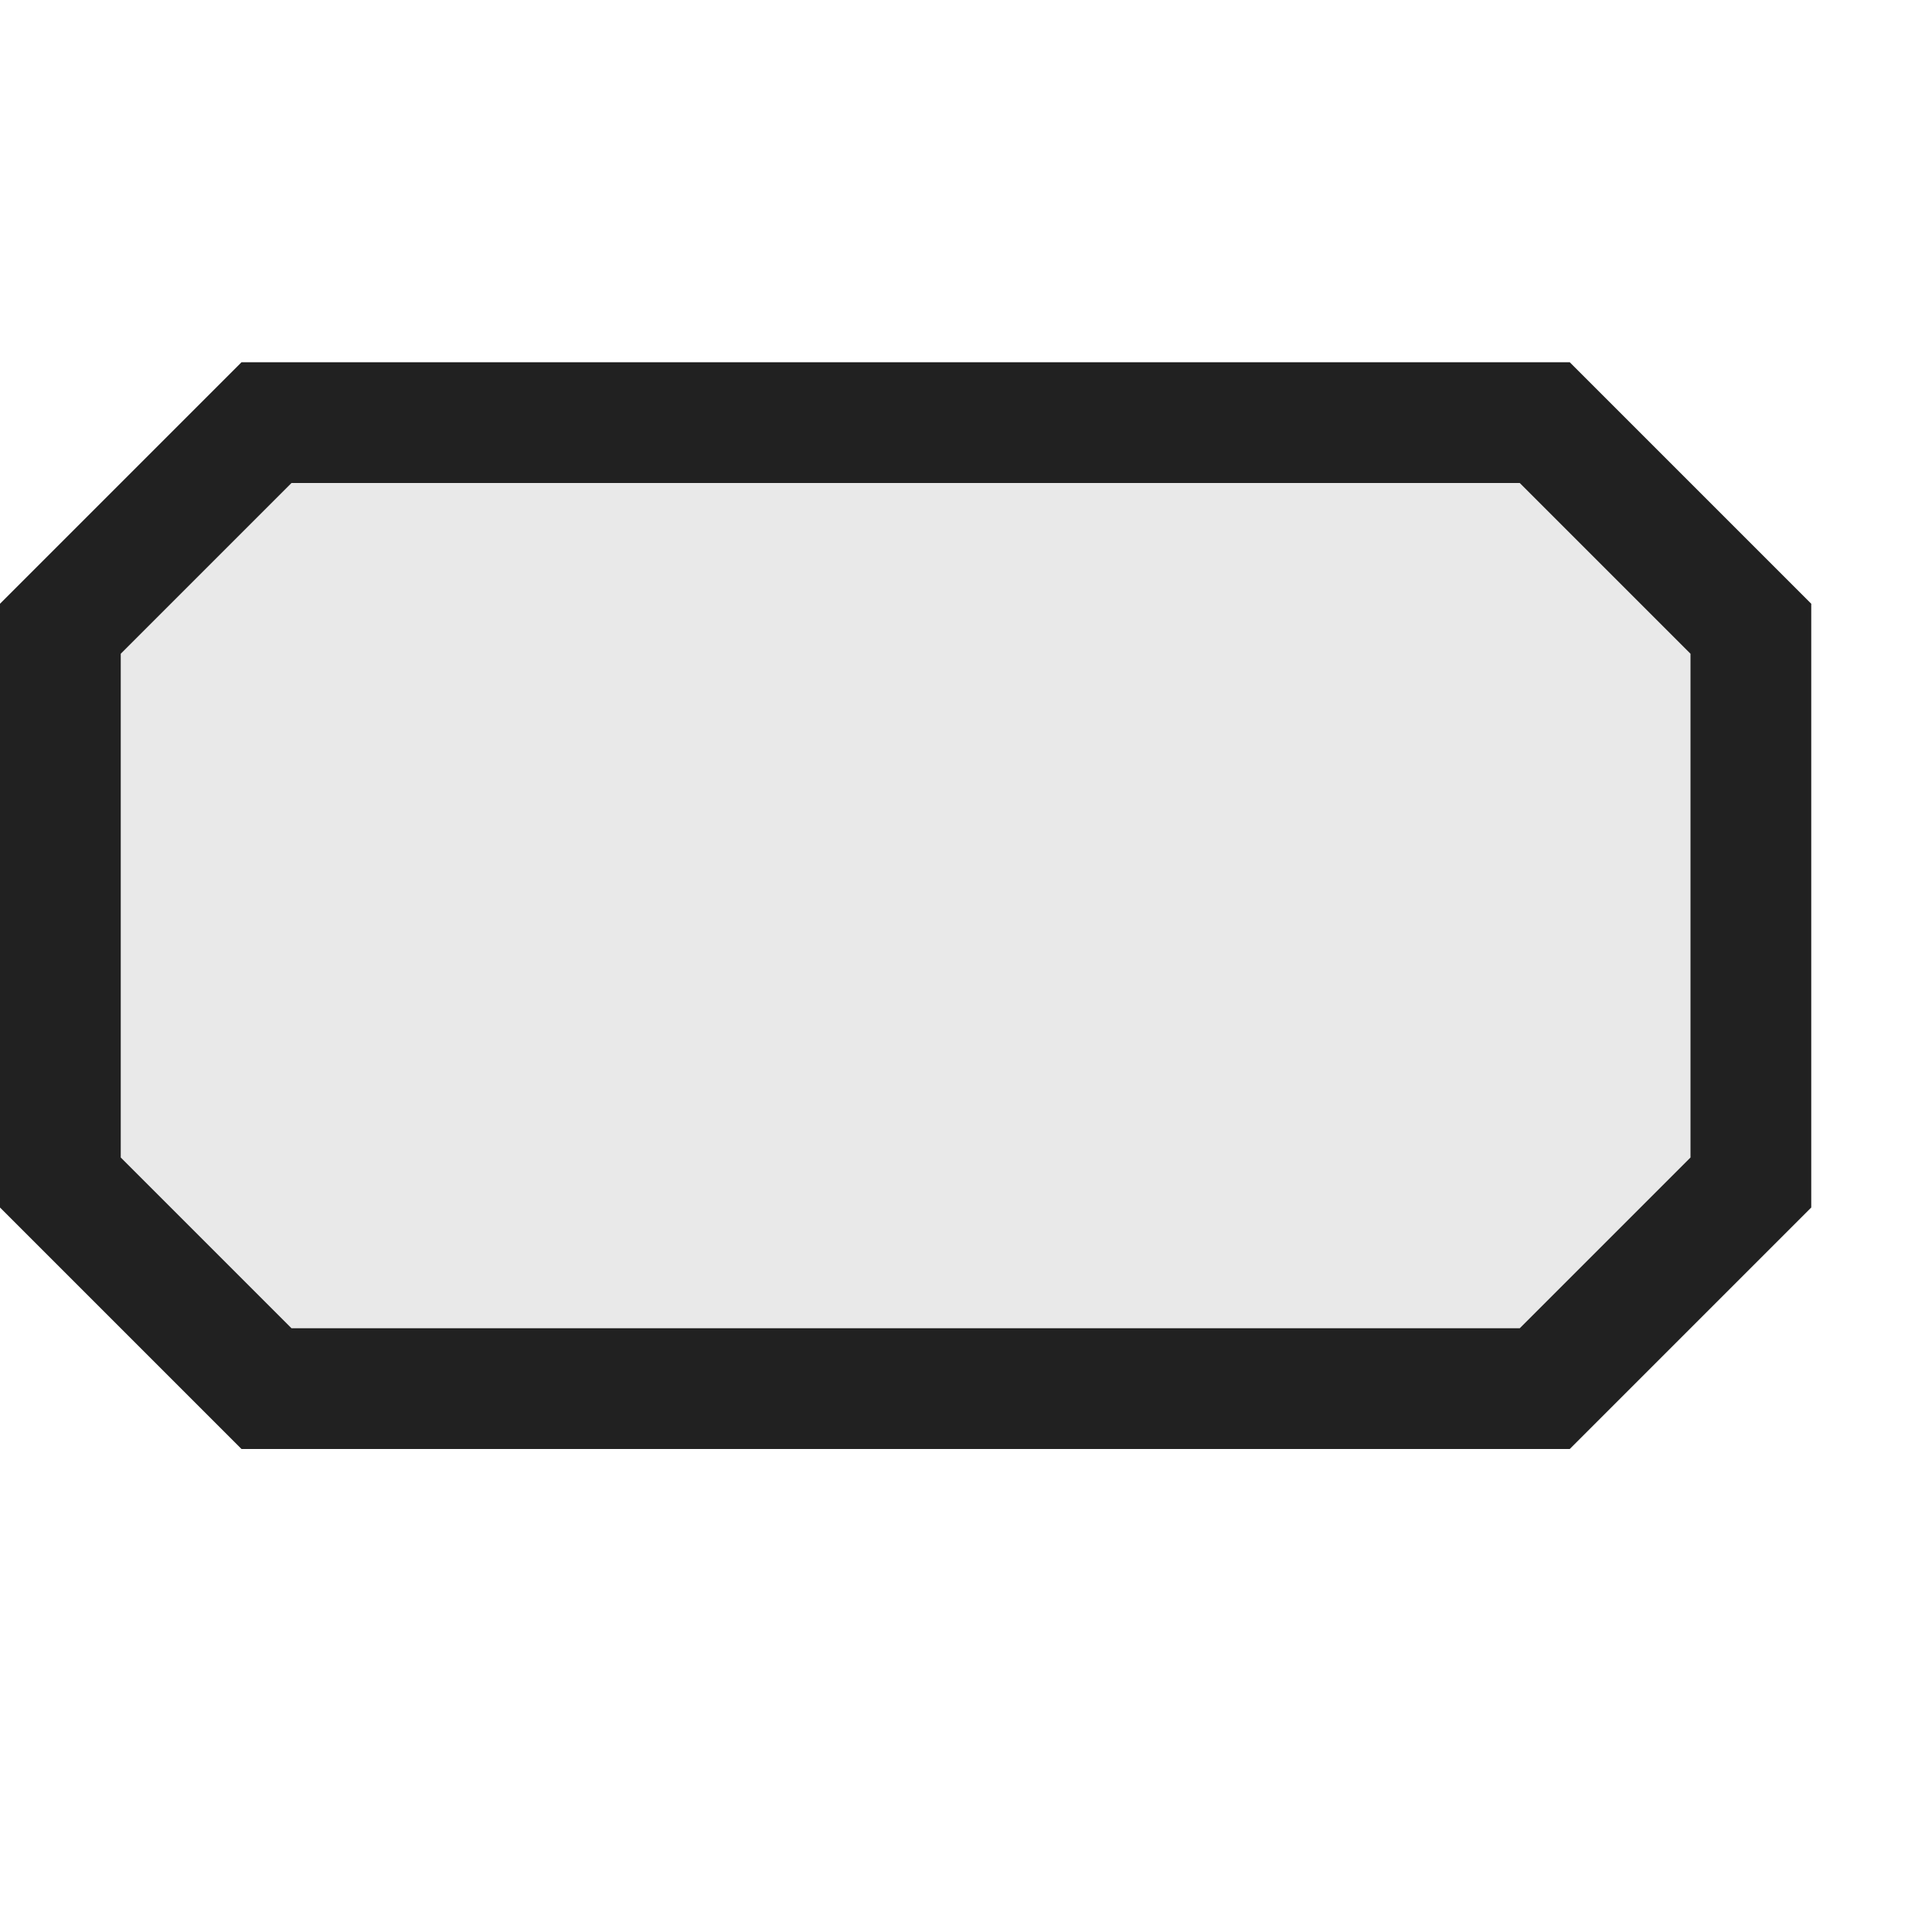 <svg xmlns="http://www.w3.org/2000/svg" viewBox="0 0 16 16">
  <defs>
    <style>.canvas{fill: none; opacity: 0;}.light-defaultgrey-10{fill: #212121; opacity: 0.1;}.light-defaultgrey{fill: #212121; opacity: 1;}</style>
  </defs>
  <title>IconLightActionTool</title>
  <g id="Canvas">
    <path class="canvas" d="M16,16H0V0H16Z" />
  </g>
  <g id="level-1">
    <path class="light-defaultgrey-10" d="M2.207,11.5.5,9.793V5.207L2.207,3.5H12.793L14.5,5.207V9.793L12.793,11.5Z" />
    <path class="light-defaultgrey" d="M13,3H2L0,5v5l2,2H13l2-2V5Zm1,6.586L12.586,11H2.414L1,9.586V5.414L2.414,4H12.586L14,5.414Z" />
  </g>
</svg>
